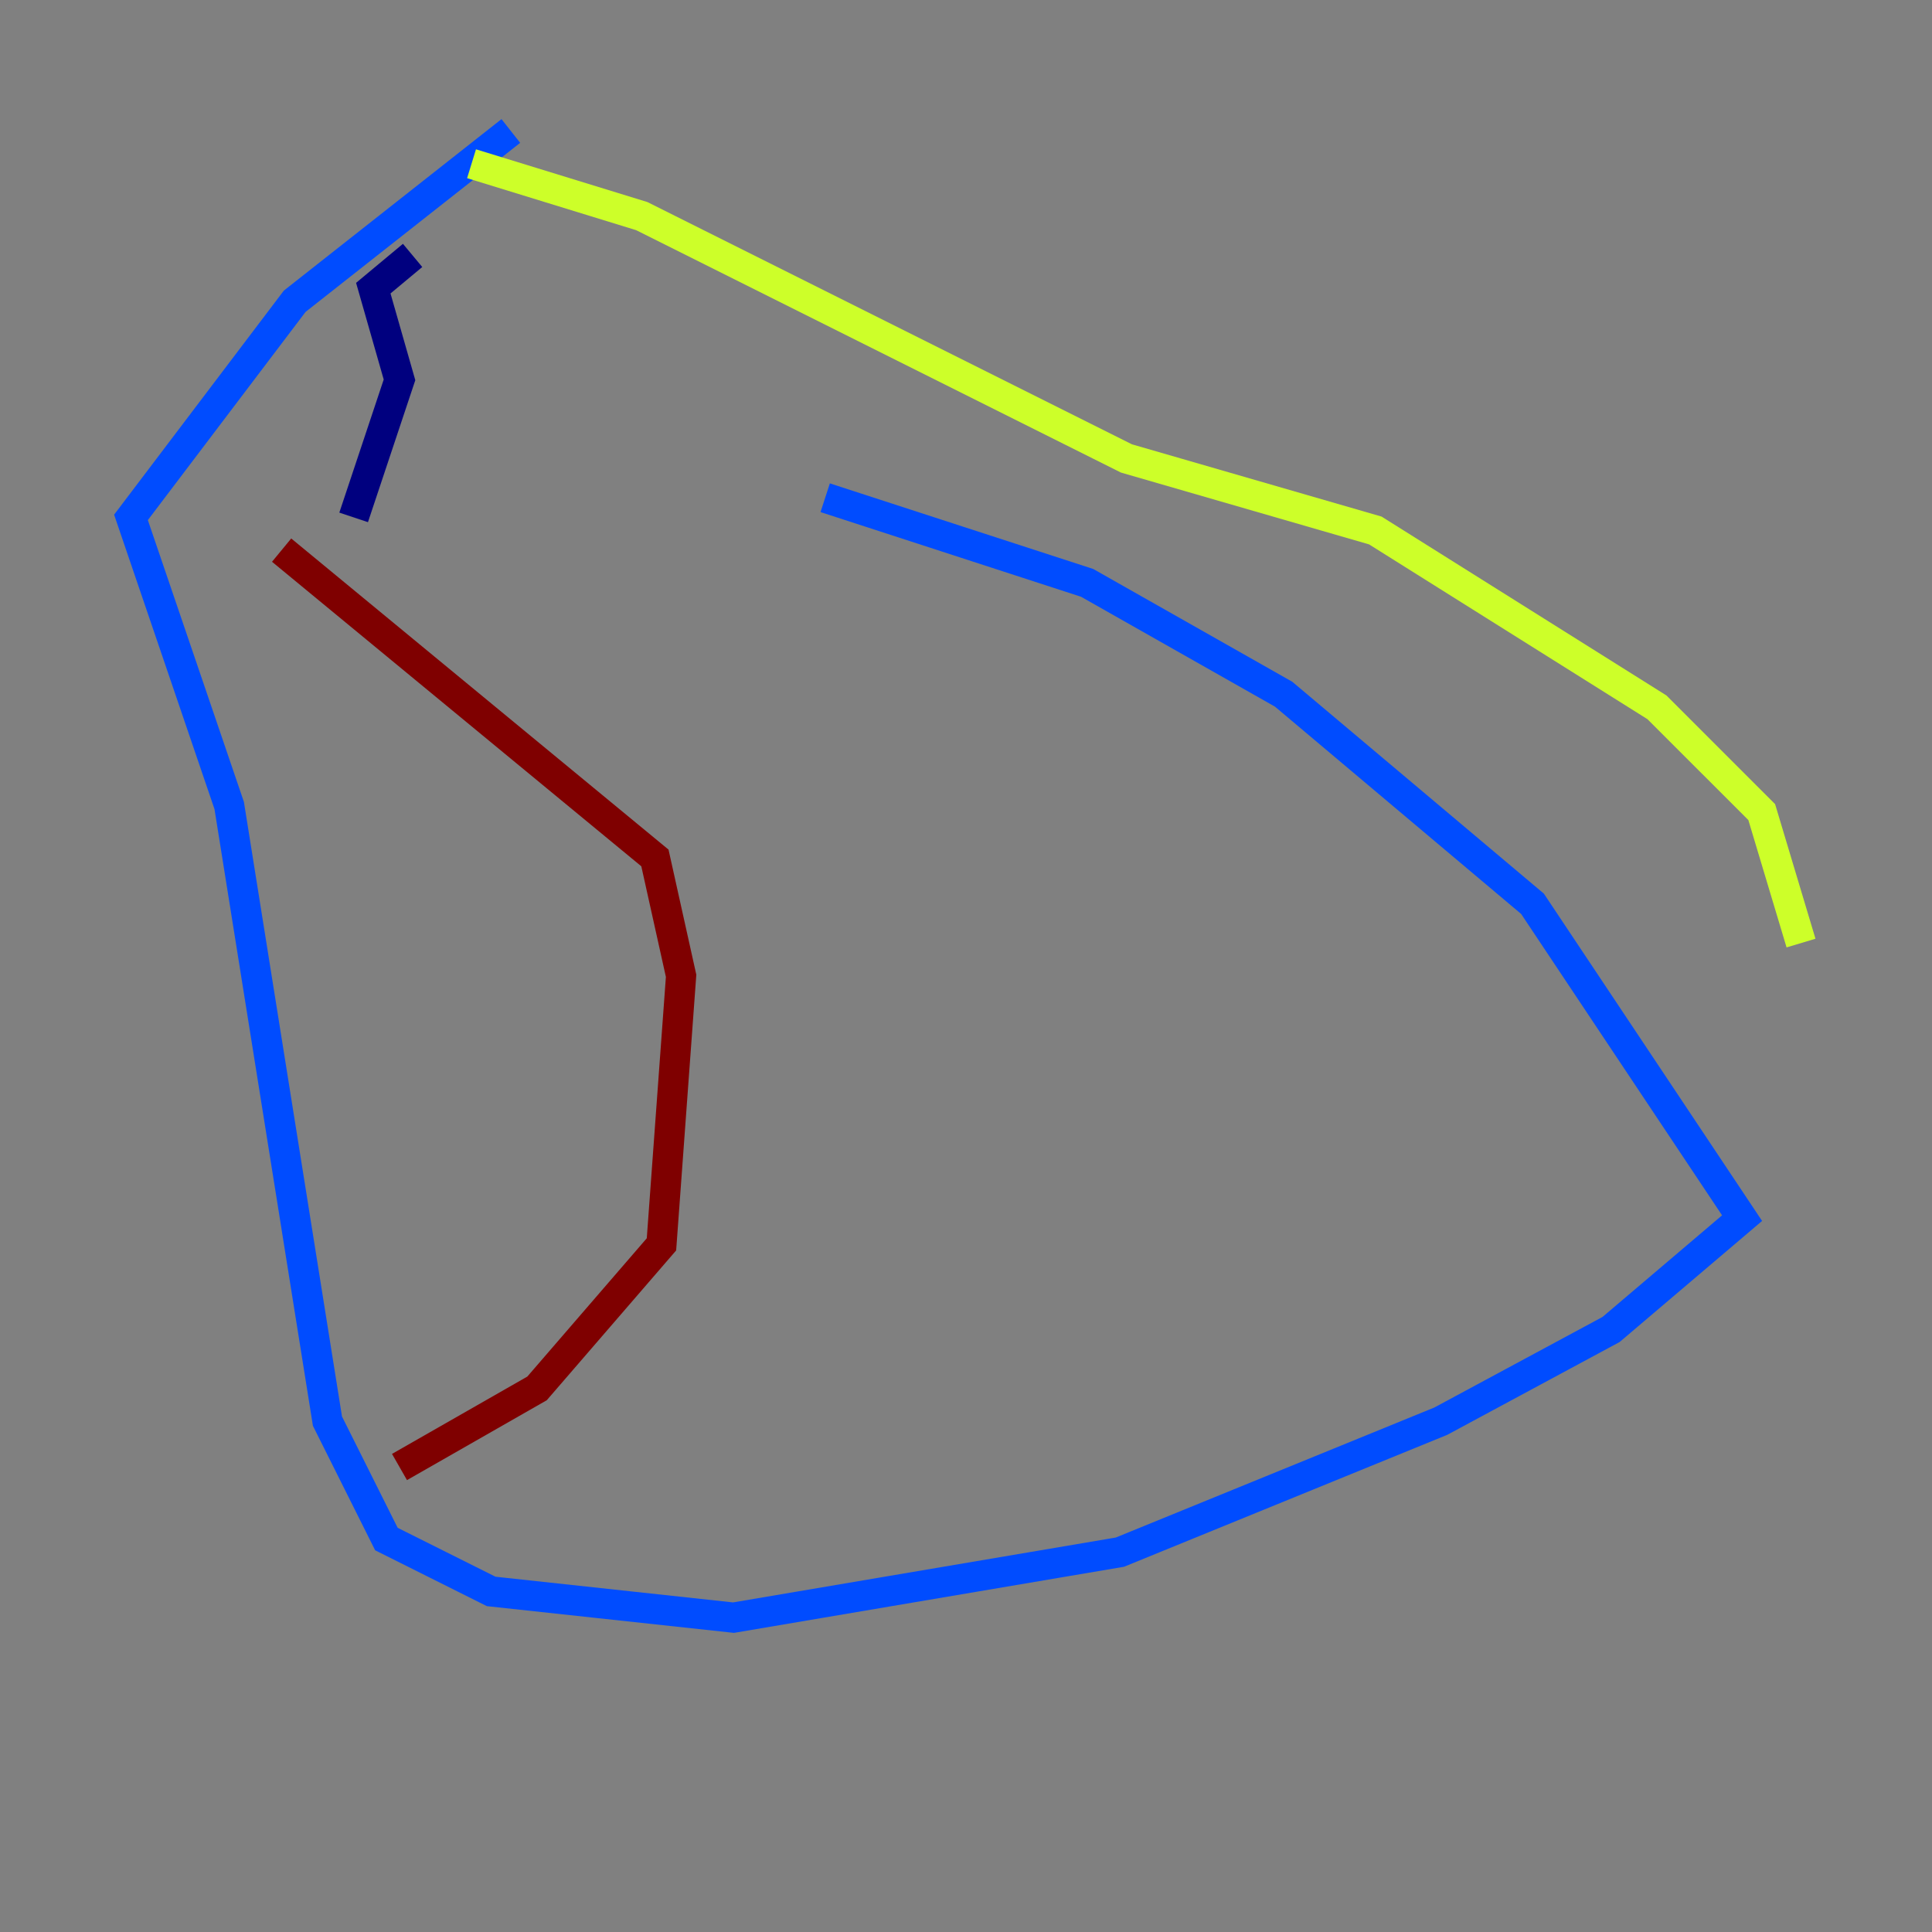 <?xml version="1.0" encoding="utf-8" ?>
<svg baseProfile="tiny" height="128" version="1.2" viewBox="0,0,128,128" width="128" xmlns="http://www.w3.org/2000/svg" xmlns:ev="http://www.w3.org/2001/xml-events" xmlns:xlink="http://www.w3.org/1999/xlink"><rect x="0" y="0" width="128" height="128" fill="#808080" stroke="none"/><defs /><polyline fill="none" points="27.336,16.922 24.732,19.091 26.468,25.166 23.43,34.278" stroke="#00007f" stroke-width="2" /><polyline fill="none" points="33.844,8.678 19.525,19.959 8.678,34.278 15.186,53.37 21.695,94.156 25.6,101.966 32.542,105.437 48.597,107.173 74.197,102.834 95.458,94.156 106.739,88.081 115.417,80.705 101.532,59.878 85.044,45.993 72.027,38.617 54.671,32.976" stroke="#004cff" stroke-width="2" /><polyline fill="none" points="54.671,32.976 54.671,32.976" stroke="#29ffcd" stroke-width="2" /><polyline fill="none" points="31.241,10.848 42.522,14.319 74.63,30.373 91.119,35.146 109.776,46.861 116.719,53.803 119.322,62.481" stroke="#cdff29" stroke-width="2" /><polyline fill="none" points="119.322,62.481 119.322,62.481" stroke="#ff6700" stroke-width="2" /><polyline fill="none" points="18.658,36.447 43.39,56.841 45.125,64.651 43.824,82.441 35.58,91.986 26.468,97.193" stroke="#7f0000" stroke-width="2" /></svg>